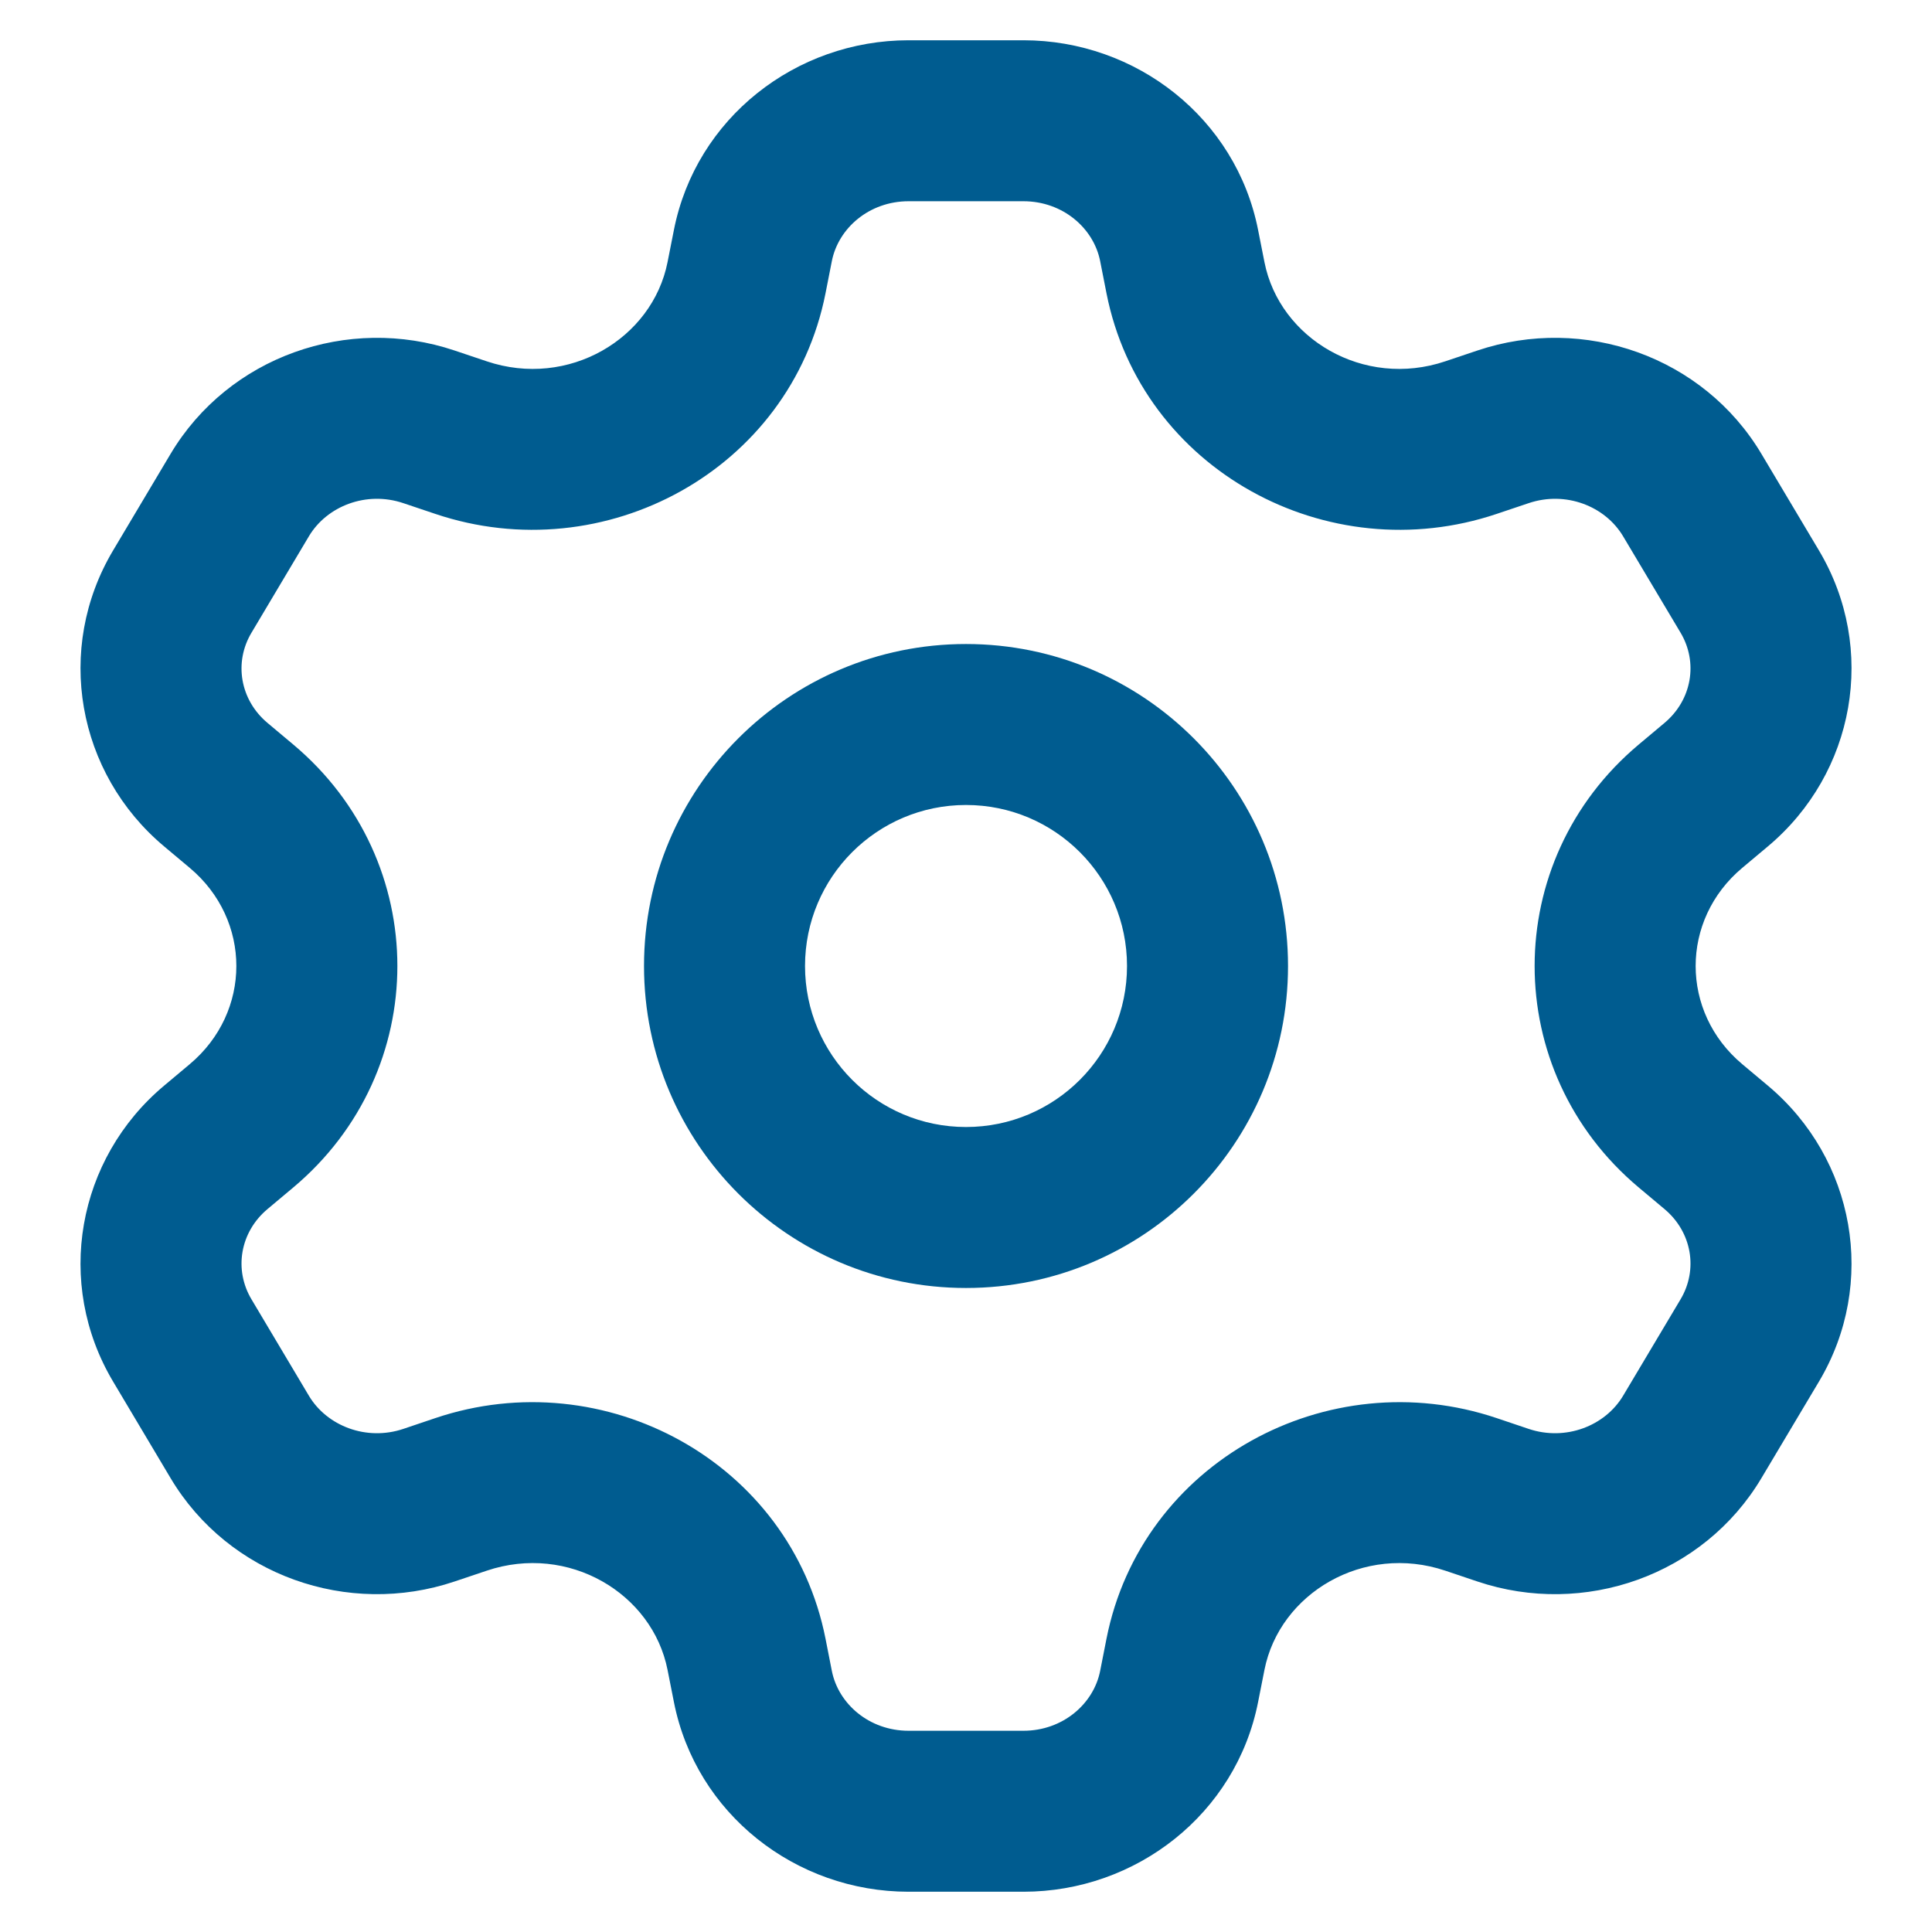<svg width="50" height="50" viewBox="0 0 50 50" fill="none" xmlns="http://www.w3.org/2000/svg">
<path fill-rule="evenodd" clip-rule="evenodd" d="M25 16.667C20.398 16.667 16.667 20.398 16.667 25C16.667 29.602 20.398 33.333 25 33.333C29.603 33.333 33.334 29.602 33.334 25C33.334 20.398 29.603 16.667 25 16.667ZM20.834 25C20.834 22.699 22.699 20.833 25 20.833C27.302 20.833 29.167 22.699 29.167 25C29.167 27.301 27.302 29.167 25 29.167C22.699 29.167 20.834 27.301 20.834 25Z" fill="#005C90"/>
<path fill-rule="evenodd" clip-rule="evenodd" d="M23.514 1.042C20.595 1.042 18.012 3.057 17.441 5.95L17.276 6.784C16.885 8.763 14.712 10.064 12.594 9.35L11.767 9.072C9.005 8.142 5.914 9.229 4.413 11.749L2.927 14.245C1.412 16.788 1.988 20.01 4.248 21.905L4.91 22.46C6.519 23.808 6.519 26.192 4.91 27.541L4.248 28.096C1.988 29.99 1.412 33.212 2.927 35.755L4.413 38.251C5.914 40.772 9.005 41.858 11.767 40.928L12.594 40.65C14.712 39.936 16.885 41.236 17.276 43.216L17.441 44.05C18.012 46.943 20.595 48.958 23.514 48.958H26.486C29.405 48.958 31.988 46.943 32.559 44.05L32.724 43.216C33.115 41.237 35.288 39.936 37.407 40.65L38.233 40.928C40.995 41.858 44.087 40.772 45.587 38.251L47.074 35.756C48.589 33.212 48.012 29.99 45.752 28.096L45.09 27.541C43.481 26.192 43.481 23.808 45.09 22.46L45.752 21.905C48.012 20.01 48.589 16.788 47.074 14.245L45.587 11.749C44.087 9.229 40.995 8.142 38.233 9.072L37.406 9.35C35.288 10.064 33.115 8.763 32.724 6.784L32.559 5.95C31.988 3.057 29.405 1.042 26.486 1.042H23.514ZM21.528 6.758C21.697 5.903 22.496 5.208 23.514 5.208H26.486C27.504 5.208 28.303 5.903 28.472 6.758L28.636 7.591C29.54 12.163 34.356 14.774 38.736 13.299L39.563 13.021C40.52 12.699 41.54 13.096 42.007 13.881L43.494 16.376C43.947 17.137 43.793 18.11 43.075 18.711L42.413 19.266C38.817 22.28 38.817 27.72 42.413 30.734L43.075 31.289C43.793 31.89 43.947 32.863 43.494 33.624L42.007 36.12C41.54 36.904 40.52 37.301 39.563 36.98L38.736 36.701C34.356 35.225 29.54 37.837 28.636 42.409L28.472 43.242C28.303 44.097 27.504 44.792 26.486 44.792H23.514C22.496 44.792 21.697 44.097 21.528 43.242L21.364 42.408C20.46 37.837 15.644 35.225 11.264 36.701L10.437 36.98C9.481 37.301 8.46 36.904 7.993 36.12L6.507 33.624C6.053 32.863 6.207 31.89 6.925 31.289L7.587 30.734C11.183 27.72 11.183 22.28 7.587 19.266L6.925 18.711C6.207 18.11 6.053 17.137 6.507 16.377L7.993 13.881C8.46 13.096 9.481 12.699 10.437 13.021L11.264 13.299C15.644 14.774 20.46 12.163 21.364 7.592L21.528 6.758Z" fill="#005C90"/>
</svg>

